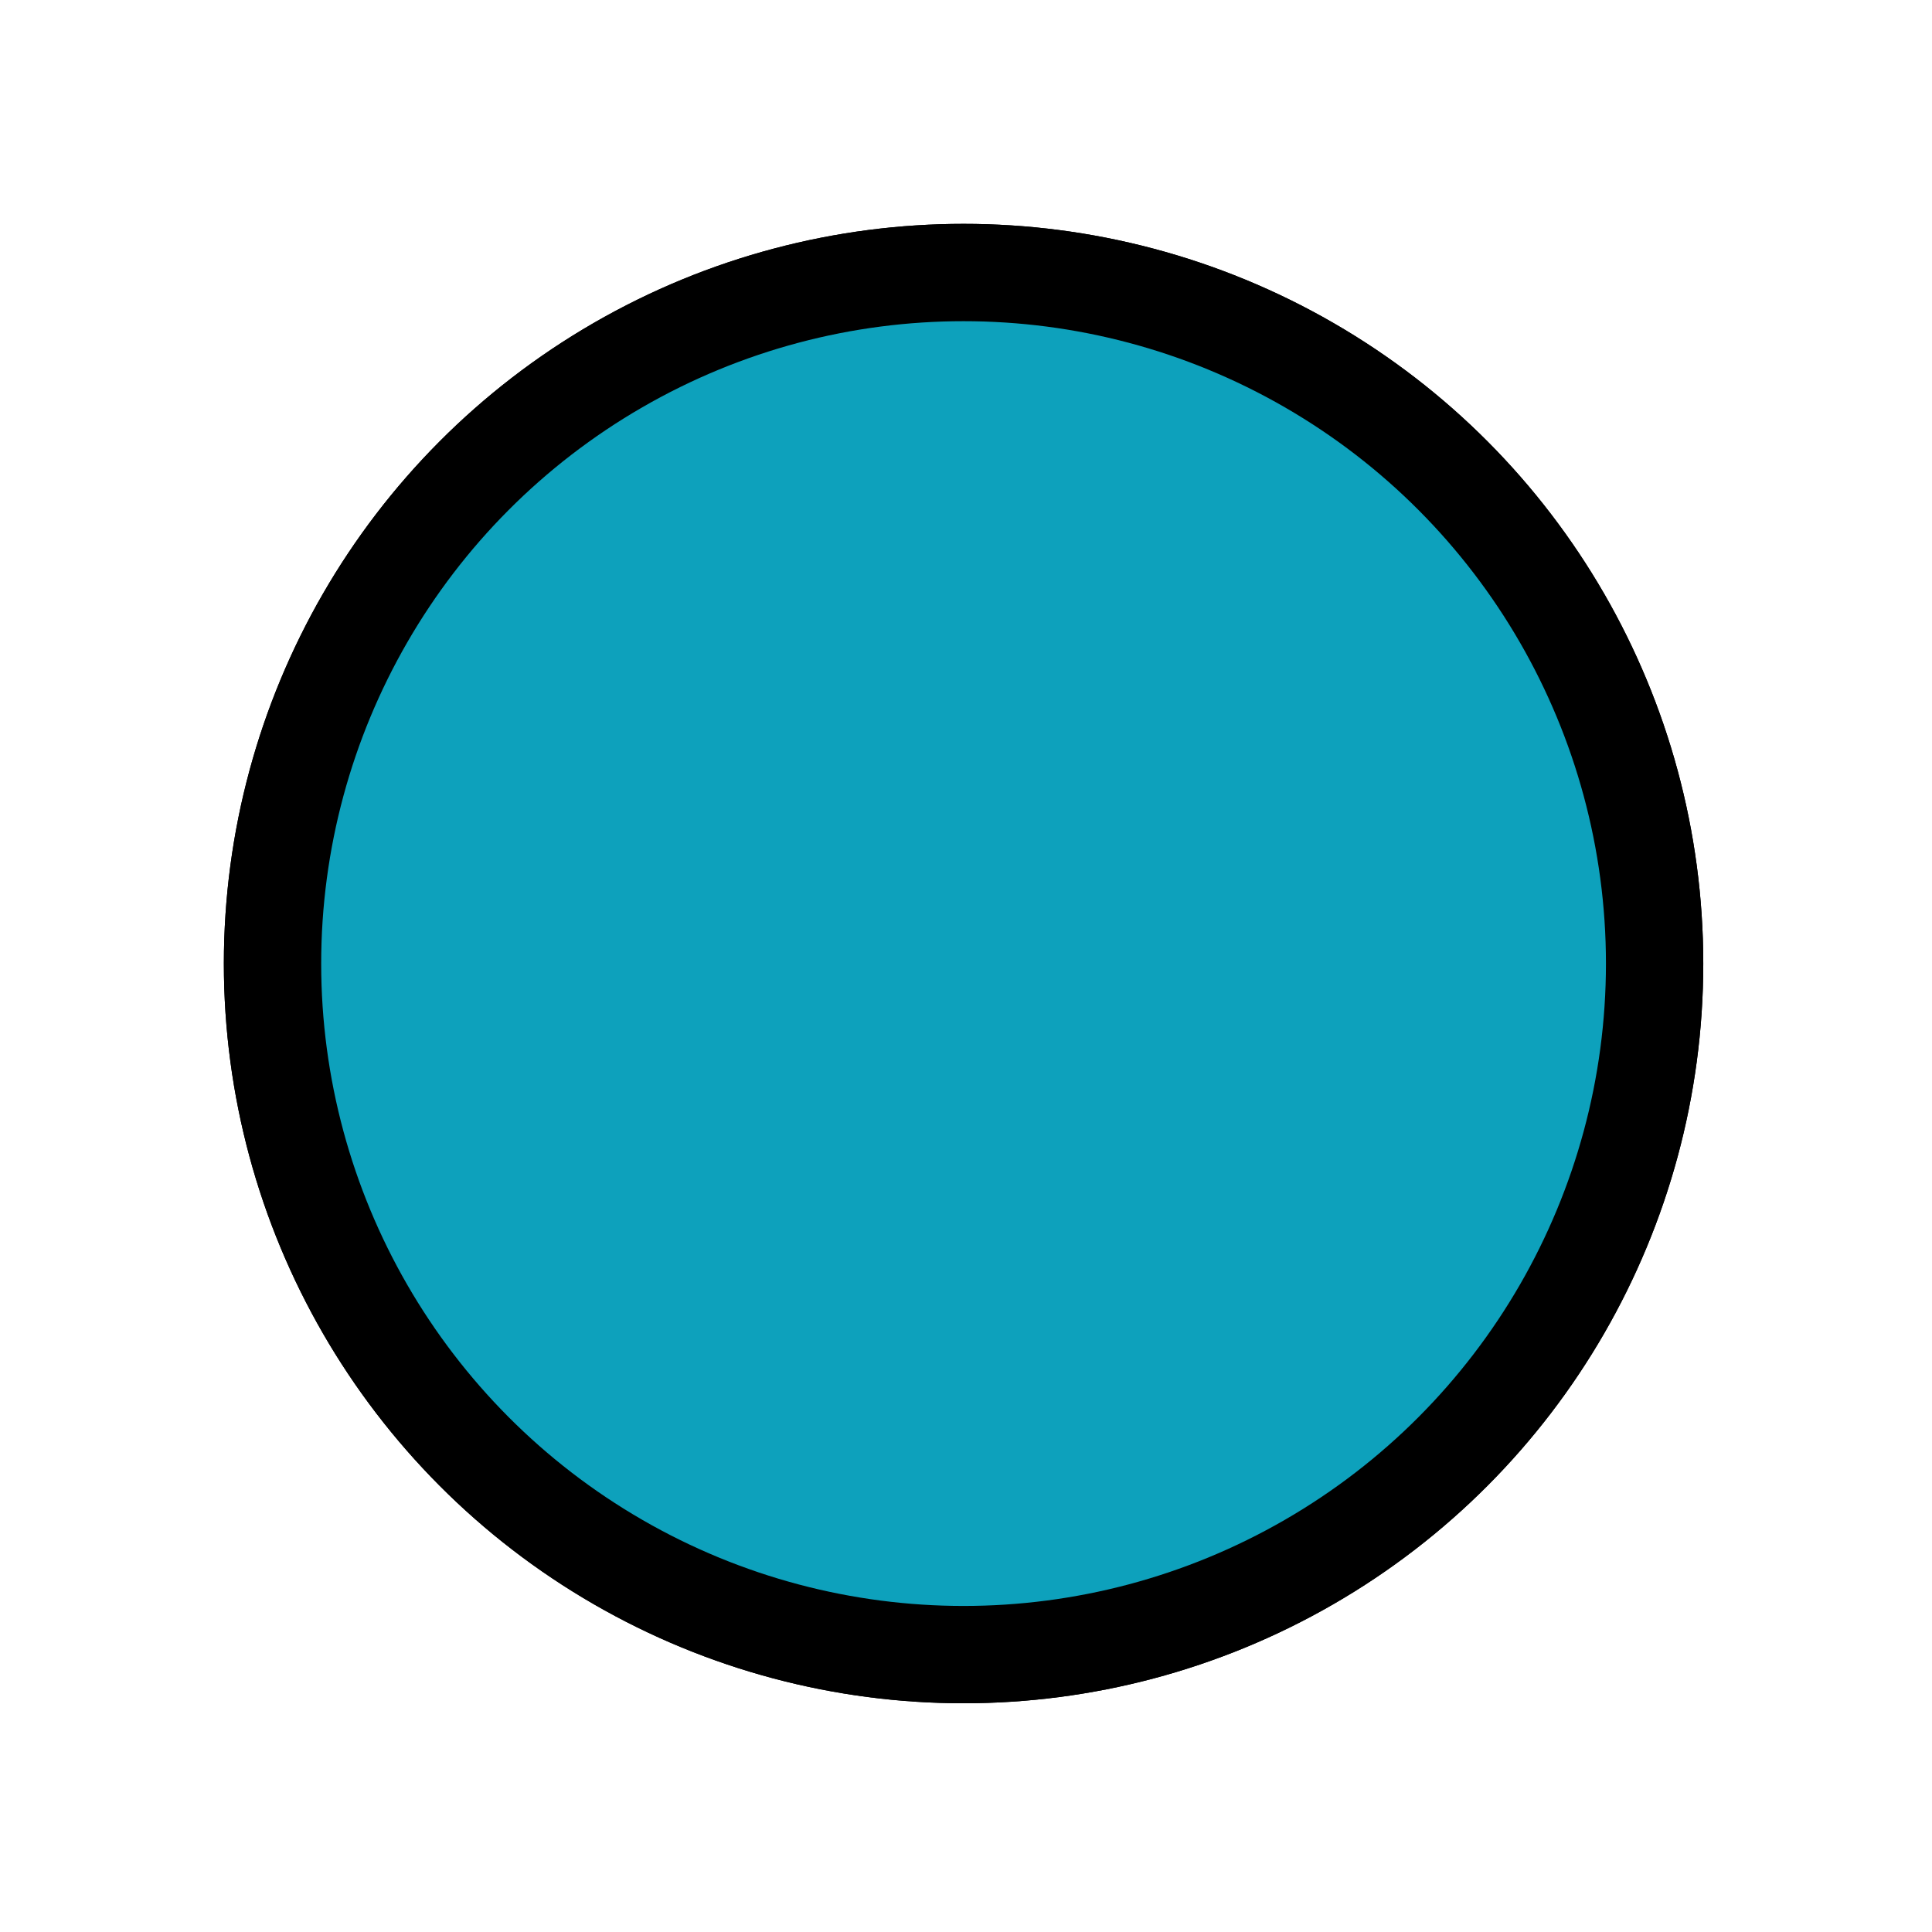 <?xml version="1.0" encoding="utf-8"?>
<!-- Generator: Adobe Illustrator 22.1.0, SVG Export Plug-In . SVG Version: 6.00 Build 0)  -->
<svg version="1.1" xmlns="http://www.w3.org/2000/svg" xmlns:xlink="http://www.w3.org/1999/xlink" x="0px" y="0px"
	 viewBox="0 0 39.7 39.7" style="enable-background:new 0 0 39.7 39.7;" xml:space="preserve">
<style type="text/css">
	.st0{fill:#7F7F7F;stroke:#000000;stroke-width:2;stroke-miterlimit:10;}
	.st1{fill:#0DA1BC;stroke:#000000;stroke-width:2;stroke-miterlimit:10;}
</style>
<g id="Layer_2">
	<circle class="st0" cx="-99.6" cy="19.8" r="14.2"/>
	<circle class="st0" cx="-159.3" cy="19.8" r="14.2"/>
	<circle class="st0" cx="-39.9" cy="19.8" r="14.2"/>
	<circle class="st0" cx="19.8" cy="19.8" r="14.2"/>
</g>
<g id="Layer_1">
	<path class="st1" d="M-54,19.8c0,3.8,1.4,7.6,4.3,9.9l9.9-9.9l9.9,9.9c2.4-2.4,4.3-6.1,4.3-9.9c0-8-6.1-14.2-14.2-14.2
		C-47.9,5.7-54,11.8-54,19.8z"/>
	<path class="st1" d="M-169.2,9.9l9.9,9.9l9.9-9.9c-2.4-2.8-6.1-4.3-9.9-4.3S-166.8,7.1-169.2,9.9z"/>
	<path class="st1" d="M-113.7,19.8h28.3c0-8-6.1-14.2-14.2-14.2C-107.6,5.7-113.7,11.8-113.7,19.8z"/>
	<circle class="st1" cx="19.8" cy="19.8" r="14.2"/>
</g>
</svg>

